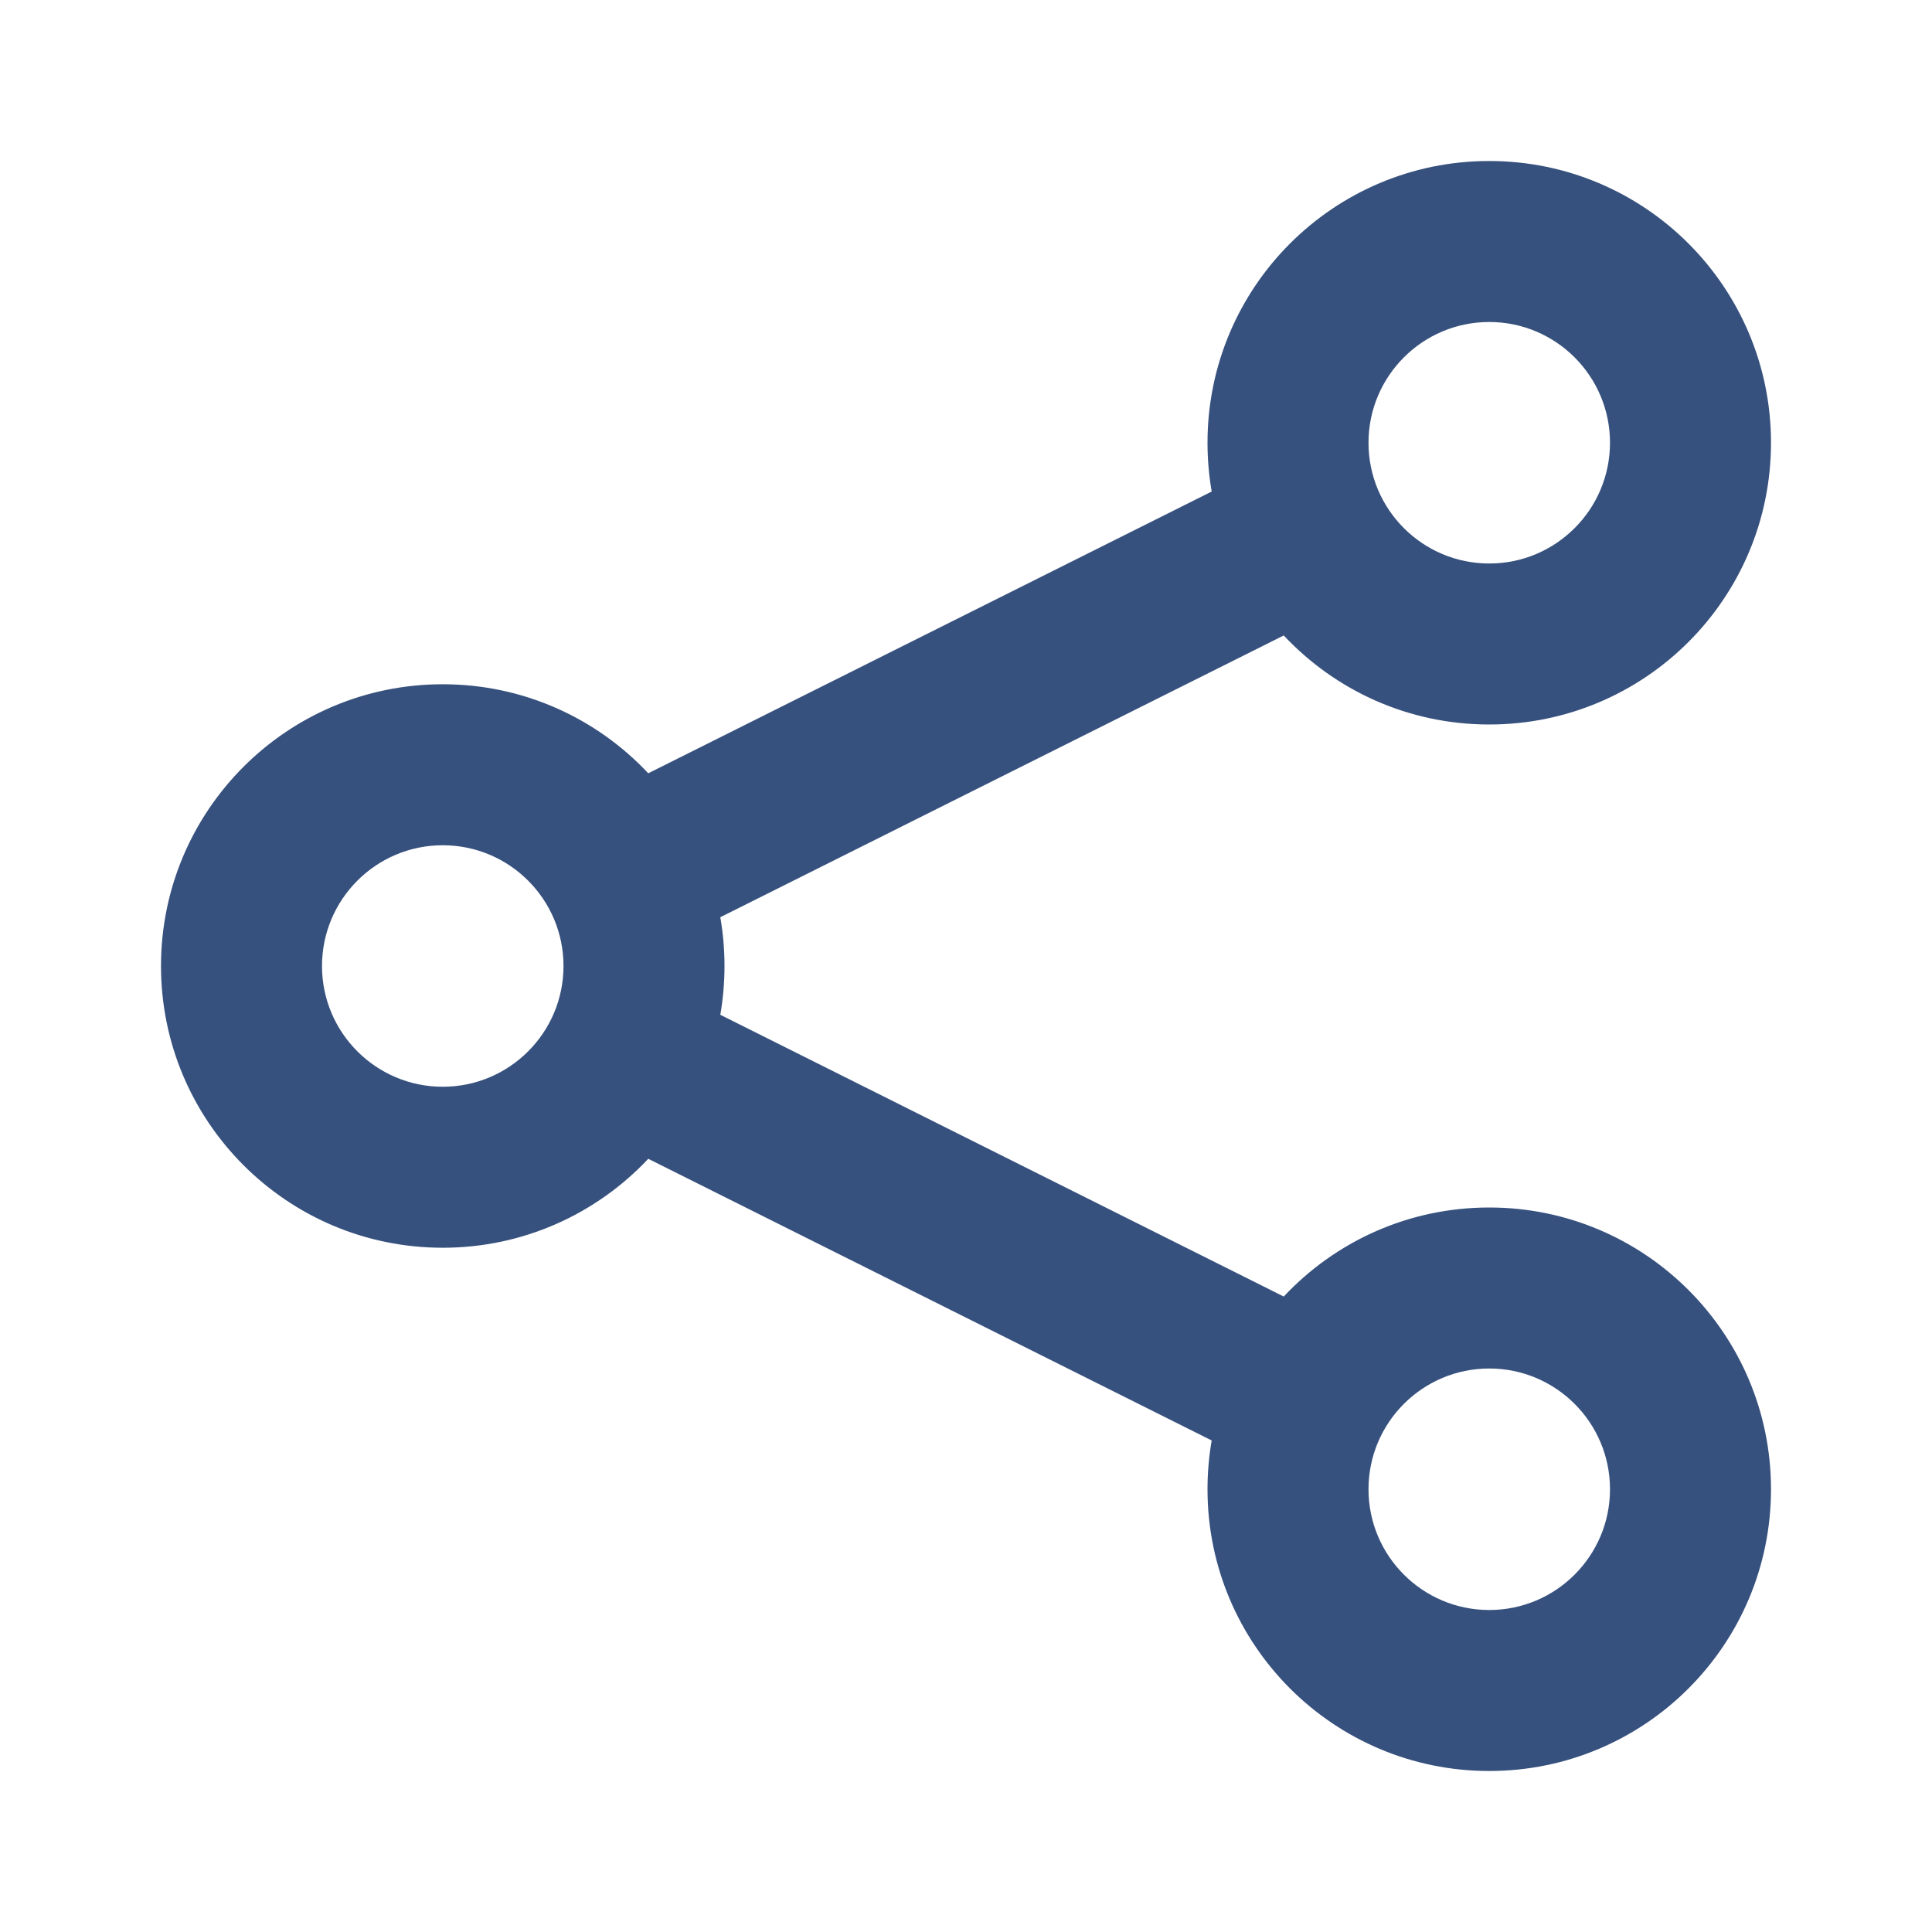 <svg width="24" height="24" viewBox="0 0 24 24" fill="none" xmlns="http://www.w3.org/2000/svg">
<path fill-rule="evenodd" clip-rule="evenodd" d="M18.5 2C16.567 2 15 3.567 15 5.5C15 5.707 15.018 5.909 15.052 6.106L8.053 9.606C7.414 8.925 6.507 8.5 5.5 8.5C3.567 8.5 2 10.067 2 12C2 13.933 3.567 15.5 5.5 15.5C6.507 15.5 7.414 15.075 8.053 14.395L15.052 17.894C15.018 18.091 15 18.293 15 18.5C15 20.433 16.567 22 18.5 22C20.433 22 22 20.433 22 18.5C22 16.567 20.433 15 18.5 15C17.493 15 16.586 15.425 15.947 16.106L8.948 12.606C8.982 12.409 9 12.207 9 12C9 11.793 8.982 11.591 8.948 11.394L15.947 7.894C16.586 8.575 17.493 9 18.5 9C20.433 9 22 7.433 22 5.5C22 3.567 20.433 2 18.5 2ZM17 5.5C17 4.672 17.672 4 18.5 4C19.328 4 20 4.672 20 5.5C20 6.328 19.328 7 18.5 7C17.672 7 17 6.328 17 5.5ZM4 12C4 11.172 4.672 10.5 5.5 10.5C6.328 10.5 7 11.172 7 12C7 12.828 6.328 13.5 5.5 13.5C4.672 13.5 4 12.828 4 12ZM17 18.5C17 17.672 17.672 17 18.5 17C19.328 17 20 17.672 20 18.5C20 19.328 19.328 20 18.5 20C17.672 20 17 19.328 17 18.5Z" fill="#37517E"/>
</svg>
